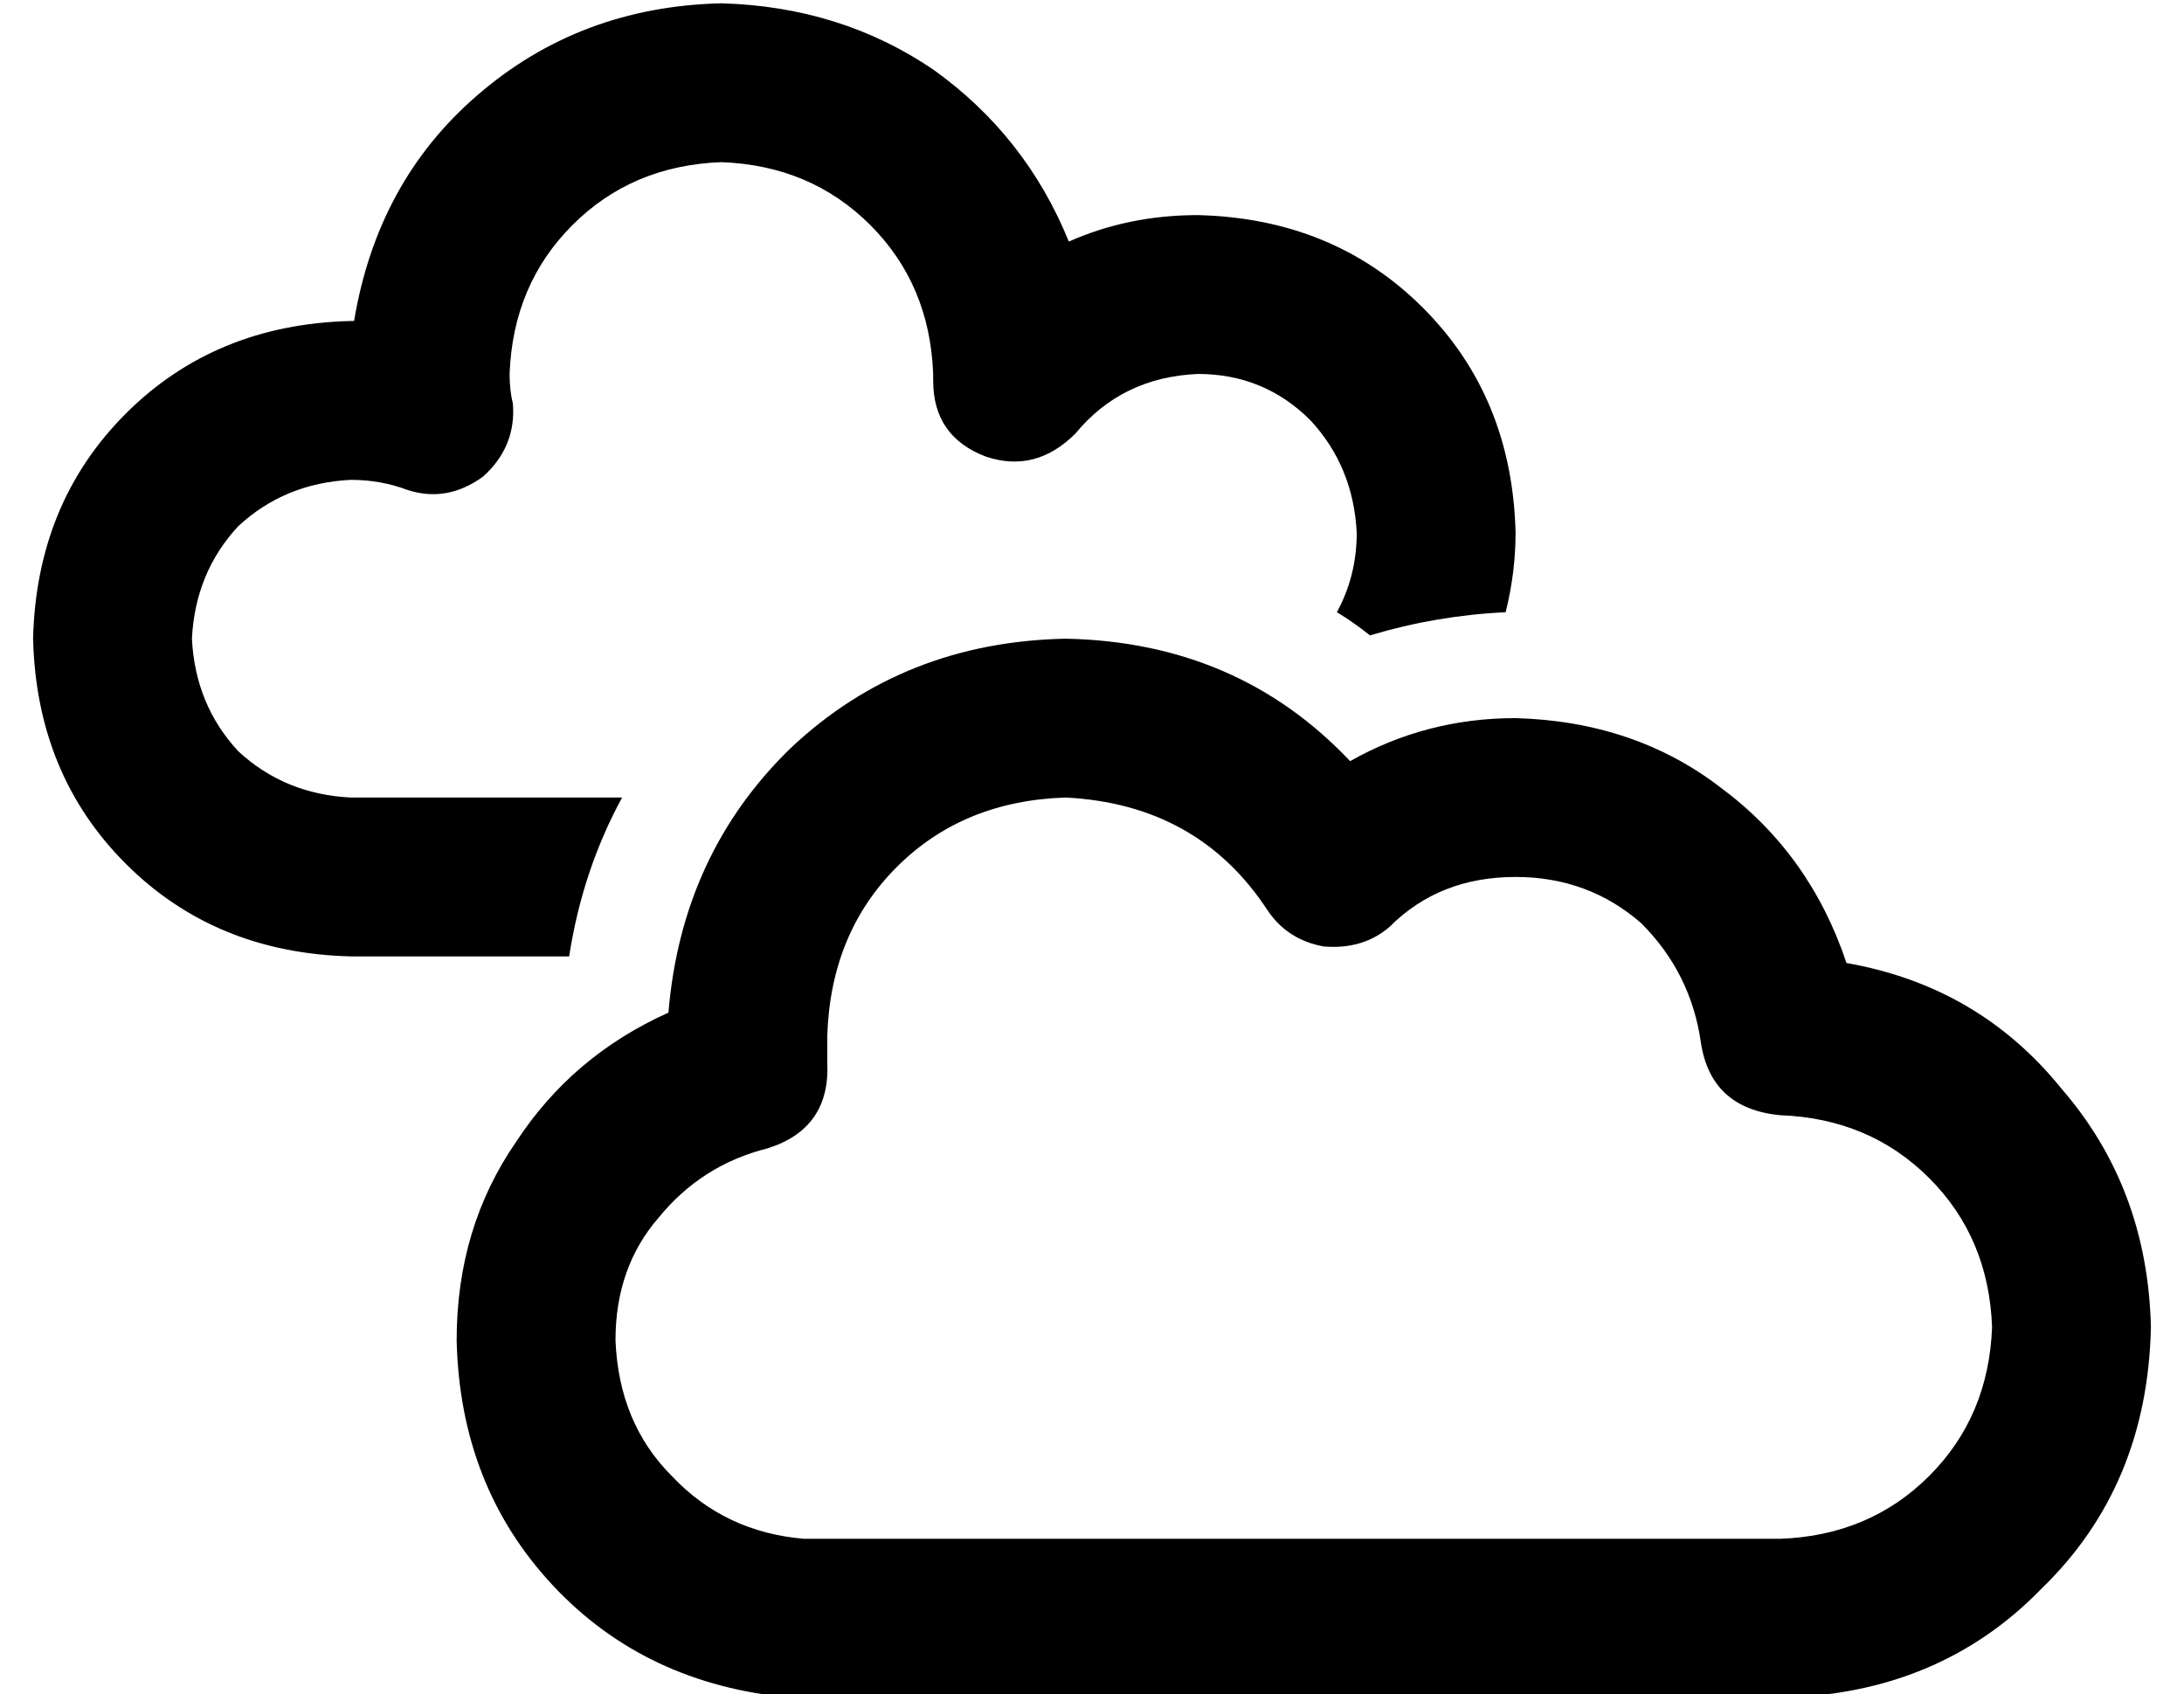<?xml version="1.0" standalone="no"?>
<!DOCTYPE svg PUBLIC "-//W3C//DTD SVG 1.1//EN" "http://www.w3.org/Graphics/SVG/1.1/DTD/svg11.dtd" >
<svg xmlns="http://www.w3.org/2000/svg" xmlns:xlink="http://www.w3.org/1999/xlink" version="1.1" viewBox="-10 -40 660 512">
   <path fill="currentColor"
d="M272 73v1v0v0v1q0 17 16 23q15 5 27 -7q14 -17 37 -18q20 0 34 14q13 14 14 34q0 13 -6 24q5 3 10 7q20 -6 41 -7q3 -12 3 -24q-1 -41 -28 -68t-68 -28q-21 0 -39 8q-13 -32 -41 -52q-28 -19 -64 -20q-43 1 -74 28q-30 26 -37 68h-1v0q-41 1 -68 28t-28 68q1 41 28 68
t68 28h66v0q4 -26 16 -48h-82v0q-20 -1 -34 -14q-13 -14 -14 -34q1 -20 14 -34q14 -13 34 -14q9 0 17 3q12 4 23 -4q10 -9 9 -22q-1 -4 -1 -9q1 -27 19 -45t45 -19q27 1 45 19t19 45v0zM240 273q1 -31 21 -51v0v0q20 -20 51 -21q40 2 61 34q6 9 17 11q12 1 20 -6
q15 -15 38 -15q22 0 38 14q15 15 18 36q3 20 24 22v0v0v0v0q27 1 45 19t19 45q-1 27 -19 45t-45 19h-292h-2v0h-1q-24 -2 -40 -19q-16 -16 -17 -41q0 -22 13 -37q13 -16 33 -21q19 -6 18 -26v-8v0zM312 153q-49 1 -83 33v0v0q-33 32 -37 80q-29 13 -46 39q-18 26 -18 60
q1 44 29 74t72 34h3h4h292q48 -1 79 -33q32 -31 33 -79q-1 -42 -27 -72q-25 -31 -65 -38q-11 -33 -38 -53q-26 -20 -62 -21q-27 0 -50 13q-34 -36 -86 -37v0z" />
</svg>
